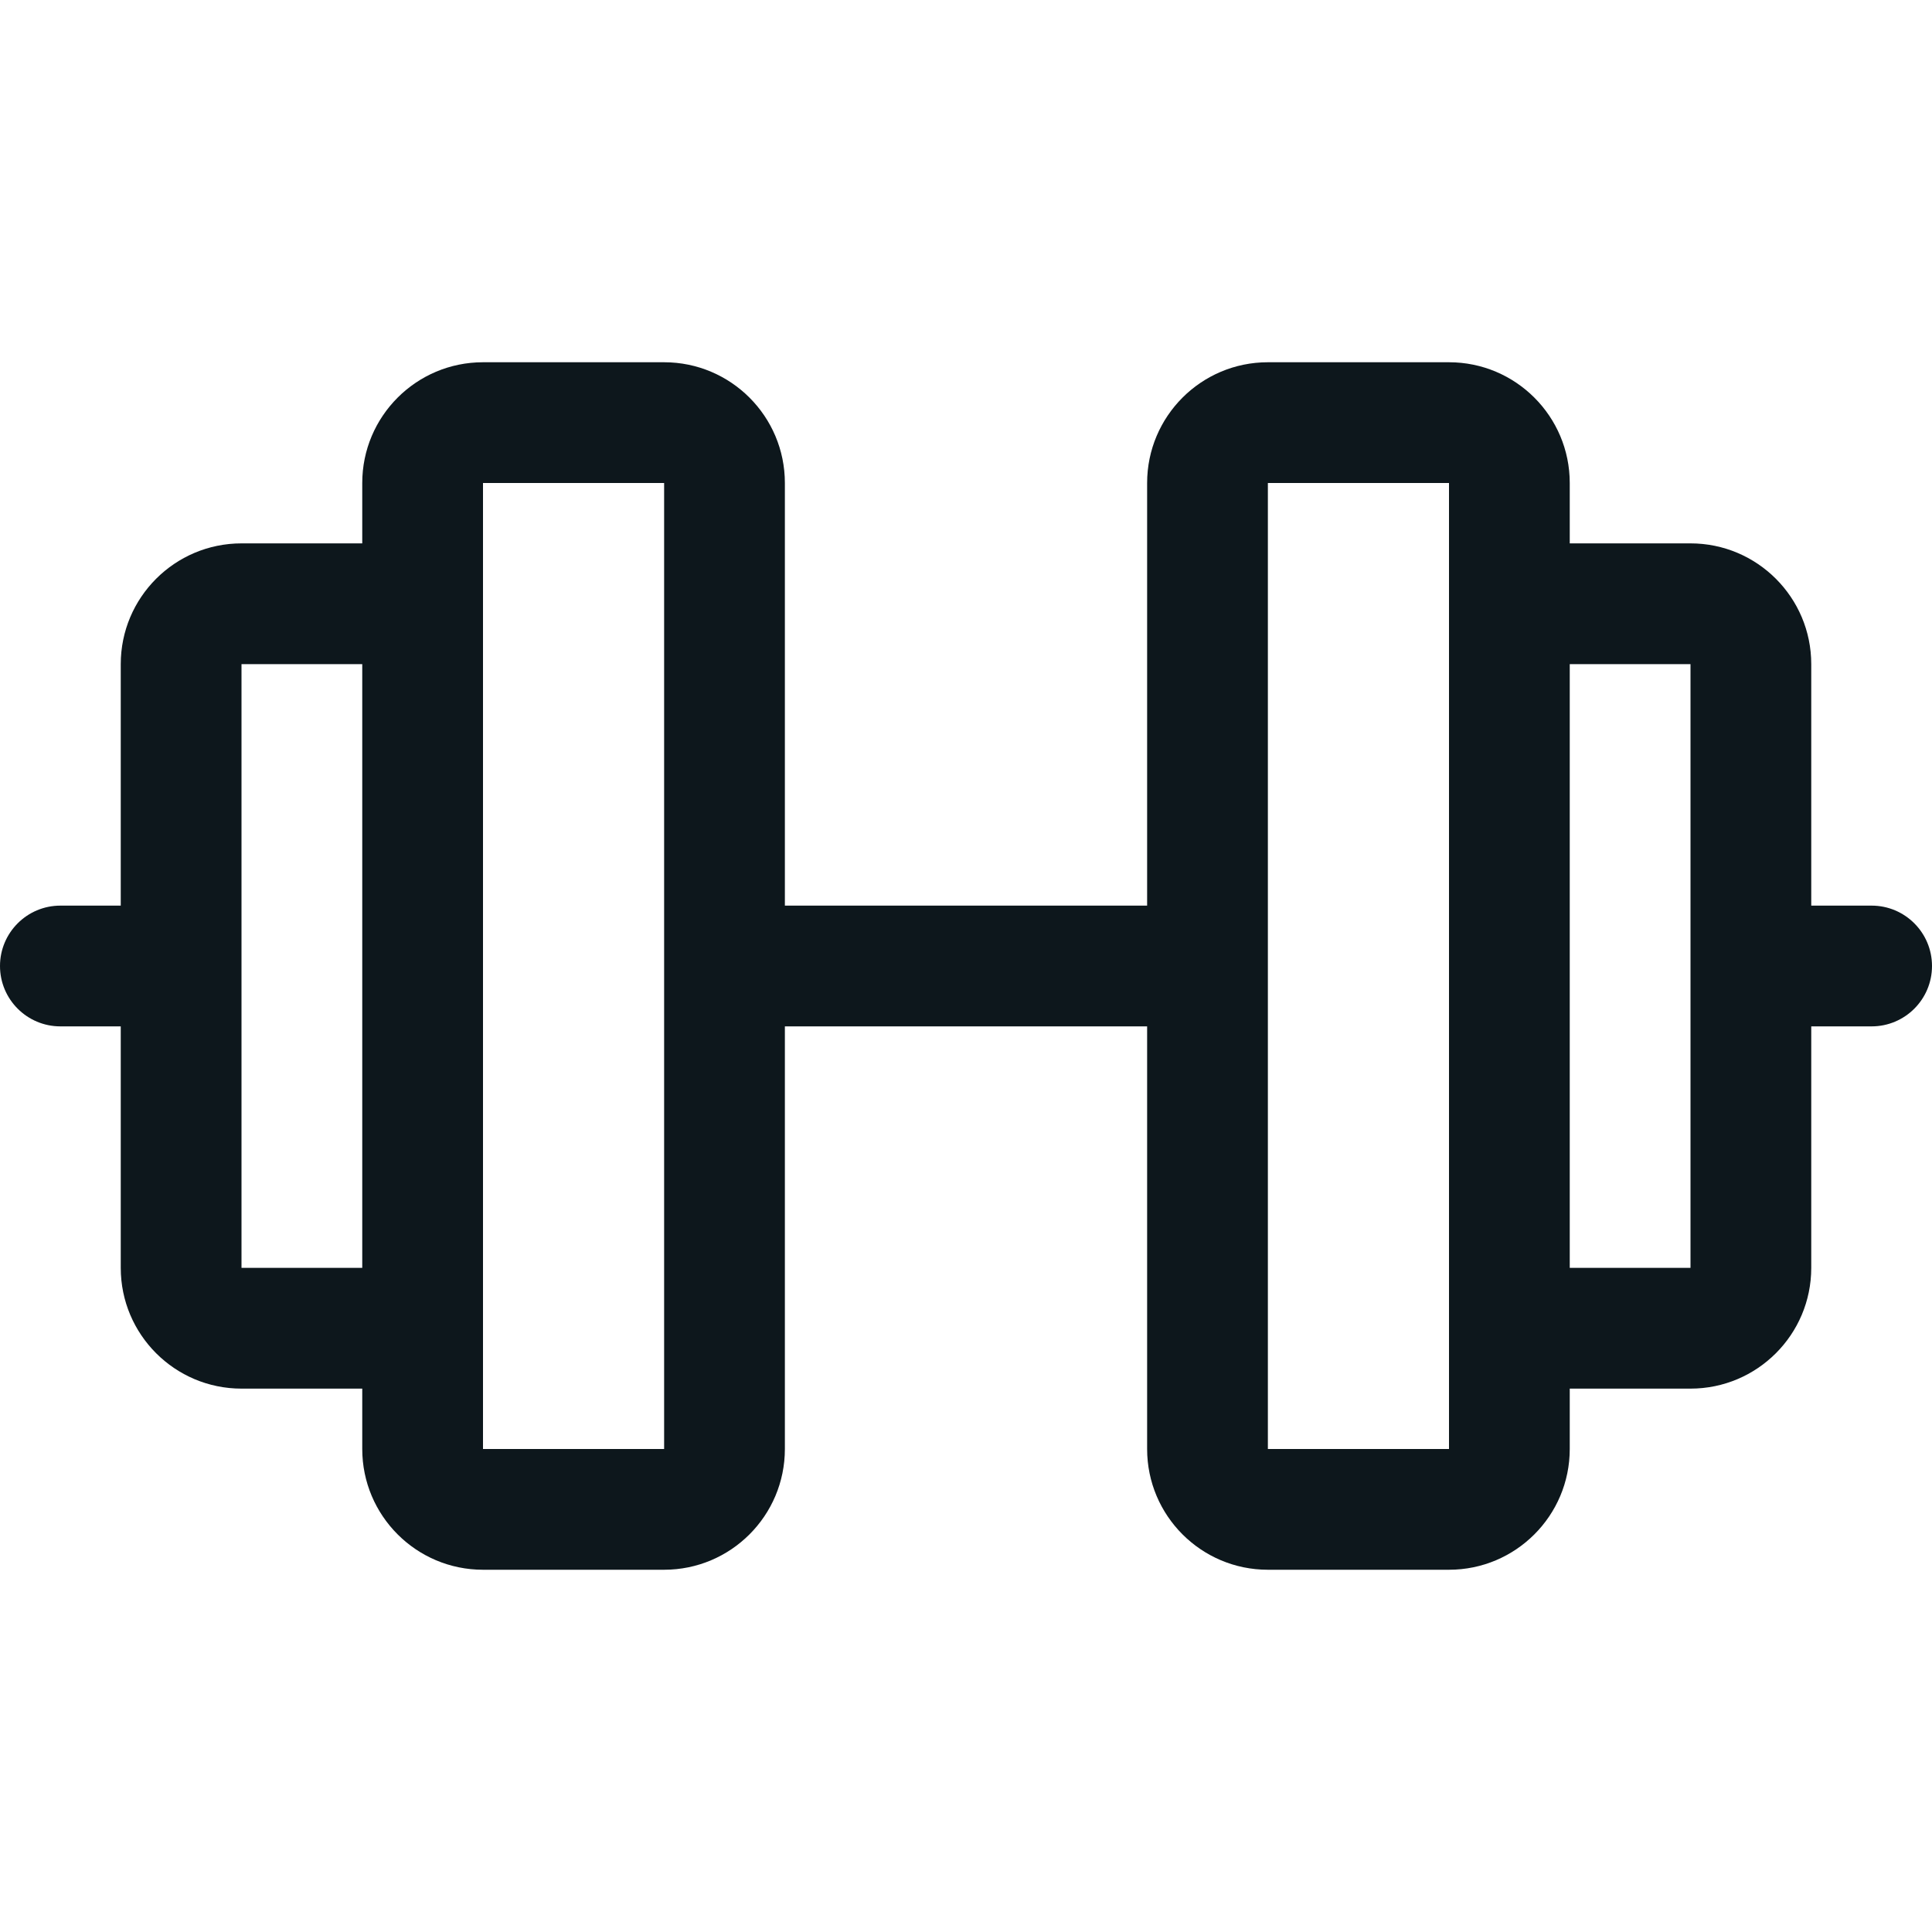 <svg width="24" height="24" viewBox="0 0 24 24" fill="none" xmlns="http://www.w3.org/2000/svg">
<g clip-path="url(#clip0_9_49)">
<path fill-rule="evenodd" clip-rule="evenodd" d="M23.25 11.25H22.5V8.25C22.5 7.422 21.828 6.75 21 6.75H19.5V6C19.5 5.172 18.828 4.5 18 4.5H15.75C14.922 4.5 14.25 5.172 14.25 6V11.25H9.75V6C9.75 5.172 9.078 4.5 8.25 4.5H6C5.172 4.5 4.5 5.172 4.5 6V6.75H3C2.172 6.75 1.5 7.422 1.5 8.25V11.25H0.75C0.336 11.25 0 11.586 0 12C0 12.414 0.336 12.75 0.75 12.75H1.5V15.75C1.5 16.578 2.172 17.25 3 17.25H4.5V18C4.5 18.828 5.172 19.5 6 19.5H8.25C9.078 19.5 9.75 18.828 9.75 18V12.75H14.25V18C14.25 18.828 14.922 19.5 15.75 19.5H18C18.828 19.5 19.5 18.828 19.5 18V17.25H21C21.828 17.25 22.5 16.578 22.5 15.75V12.75H23.25C23.664 12.75 24 12.414 24 12C24 11.586 23.664 11.25 23.25 11.25ZM3 15.75V8.25H4.5V15.75H3ZM8.25 18H6V6H8.25V18ZM18 18H15.75V6H18V16.483C18 16.489 18 16.494 18 16.5C18 16.506 18 16.511 18 16.517V18ZM21 15.75H19.5V8.25H21V15.75Z" fill="#0D171C"/>
</g>
<defs>
<clipPath id="clip0_9_49">
<rect width="24" height="24" fill="white"/>
</clipPath>
</defs>
</svg>
